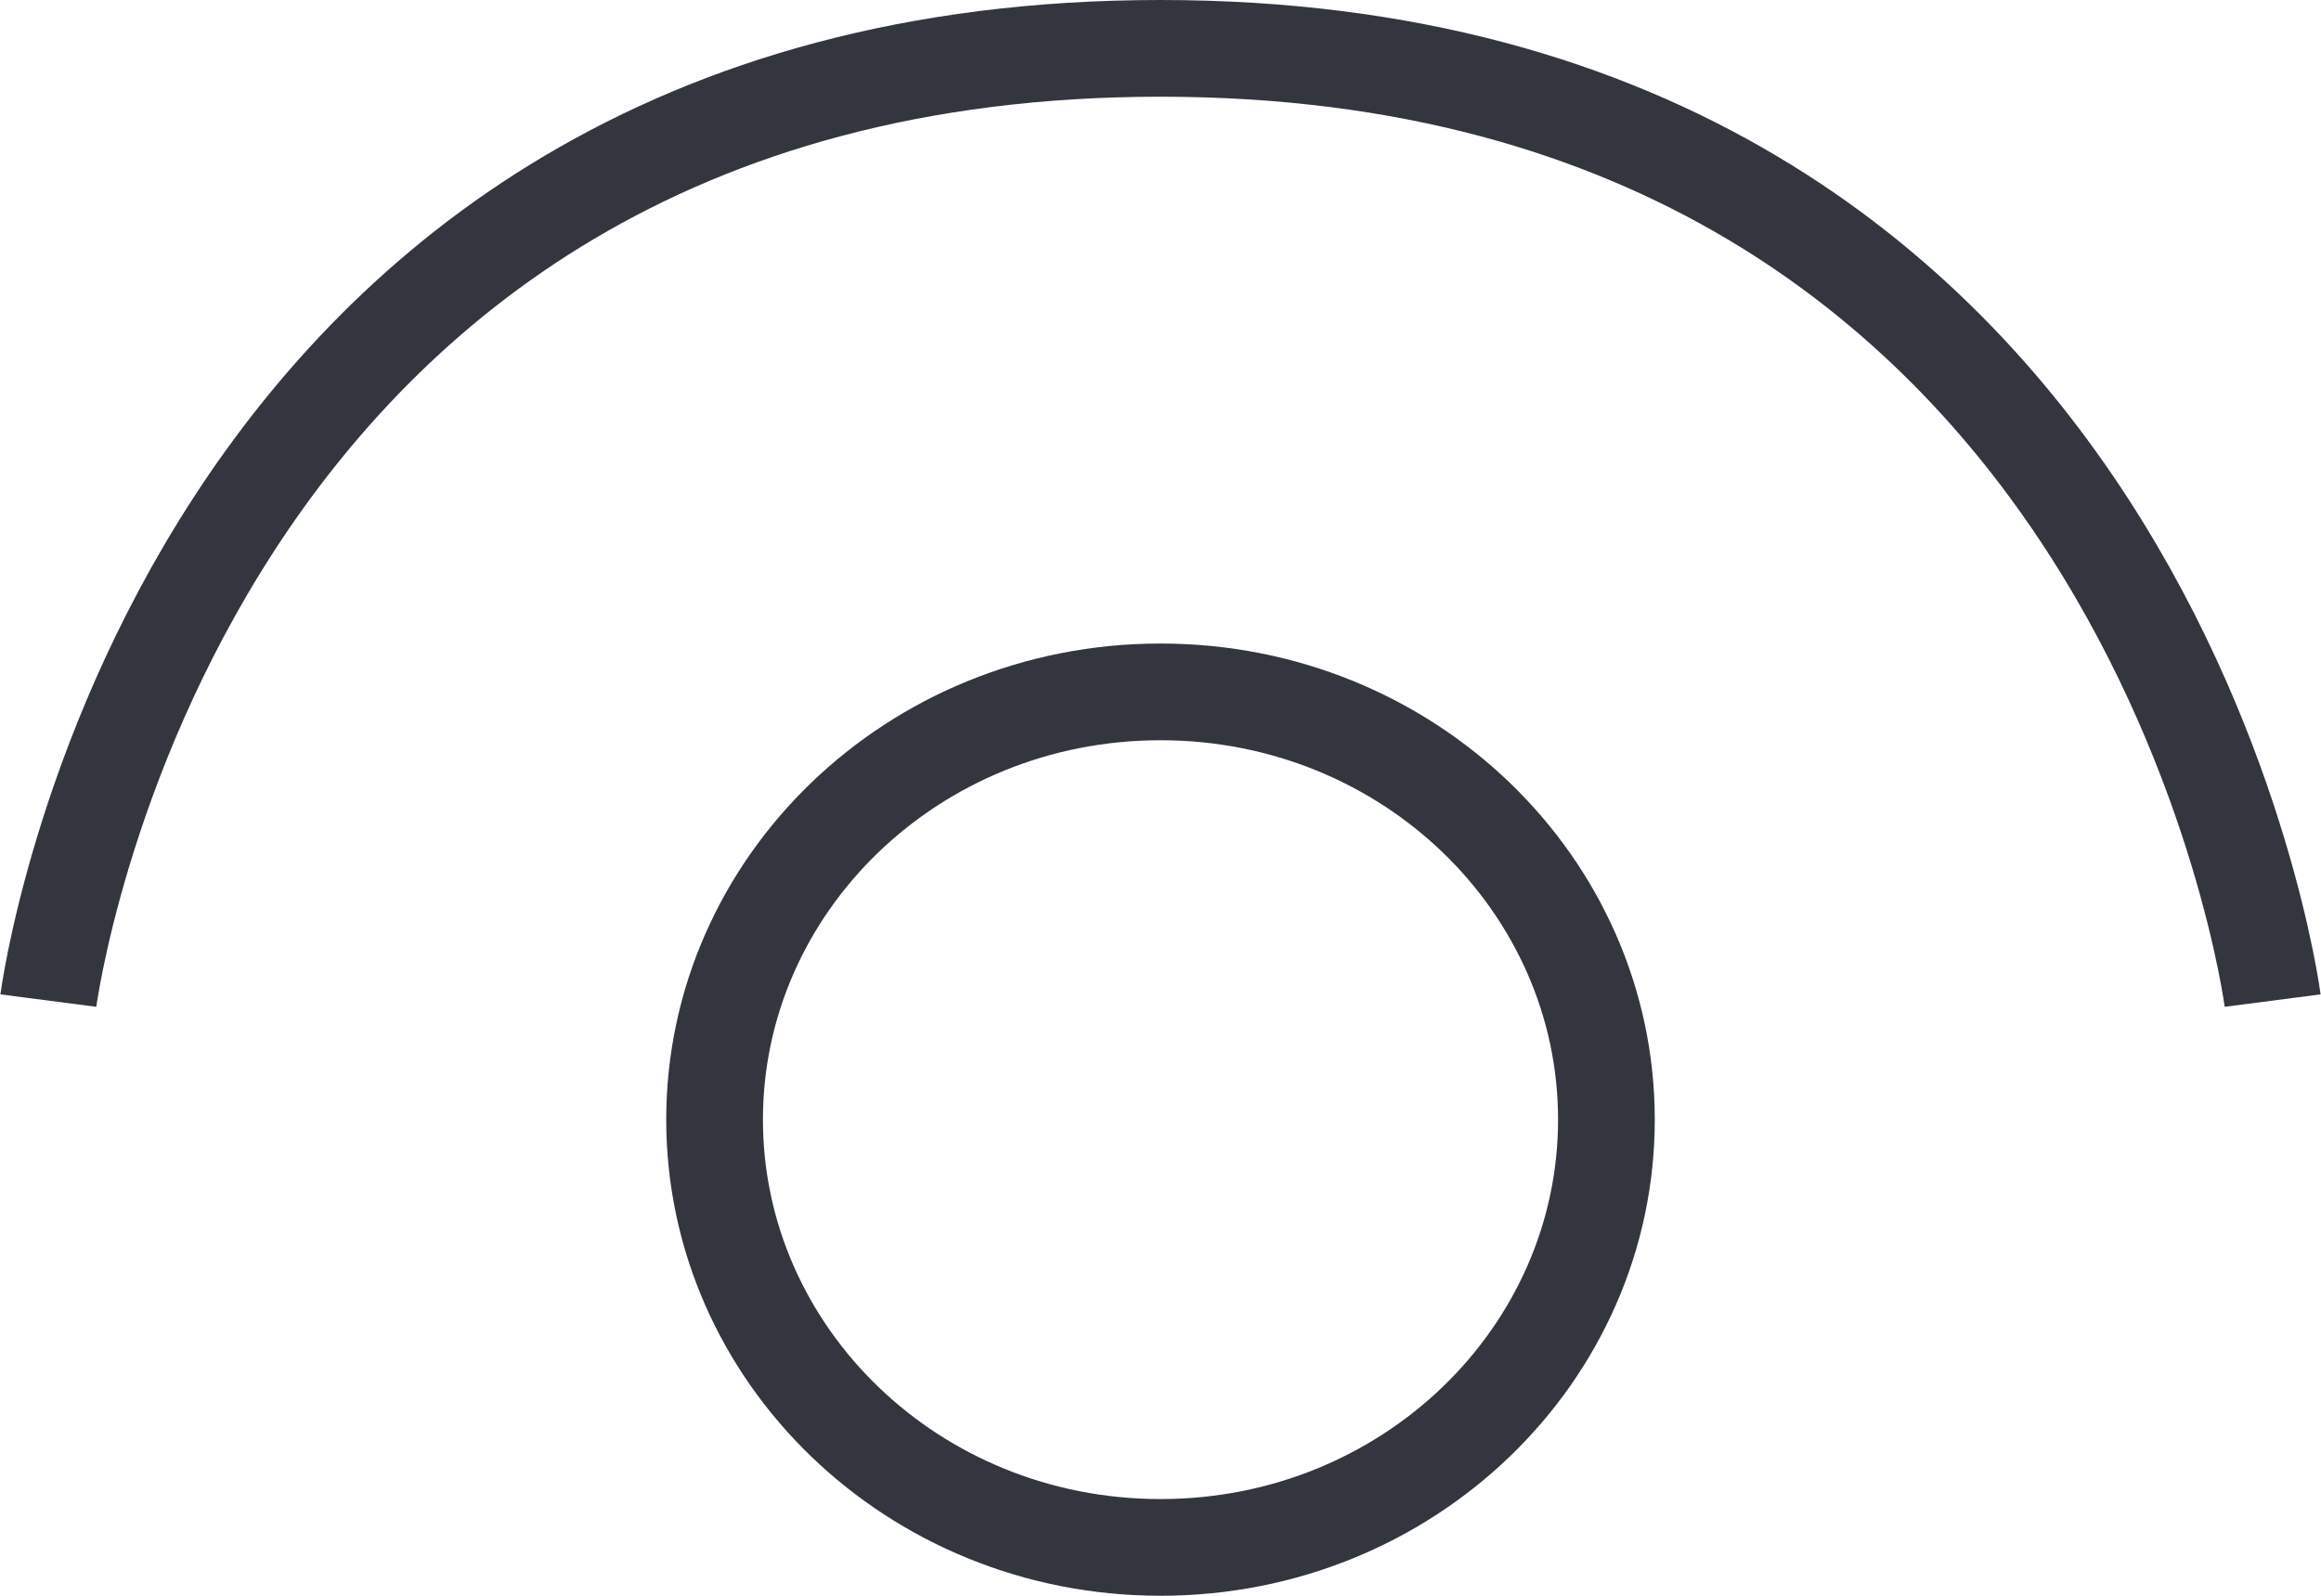 <svg width="48" height="33" viewBox="0 0 48 33" fill="none" xmlns="http://www.w3.org/2000/svg">
<path d="M24 14.308C29.129 14.308 33.222 18.303 33.222 23.153C33.222 28.004 29.129 32 24 32C18.872 32 14.778 28.004 14.778 23.153C14.778 18.303 18.872 14.308 24 14.308Z" stroke="#33363F" stroke-width="2"/>
<path d="M47 20.692C47 20.692 44.444 1 24 1C3.556 1 1 20.692 1 20.692" stroke="#33363F" stroke-width="2"/>
</svg>
